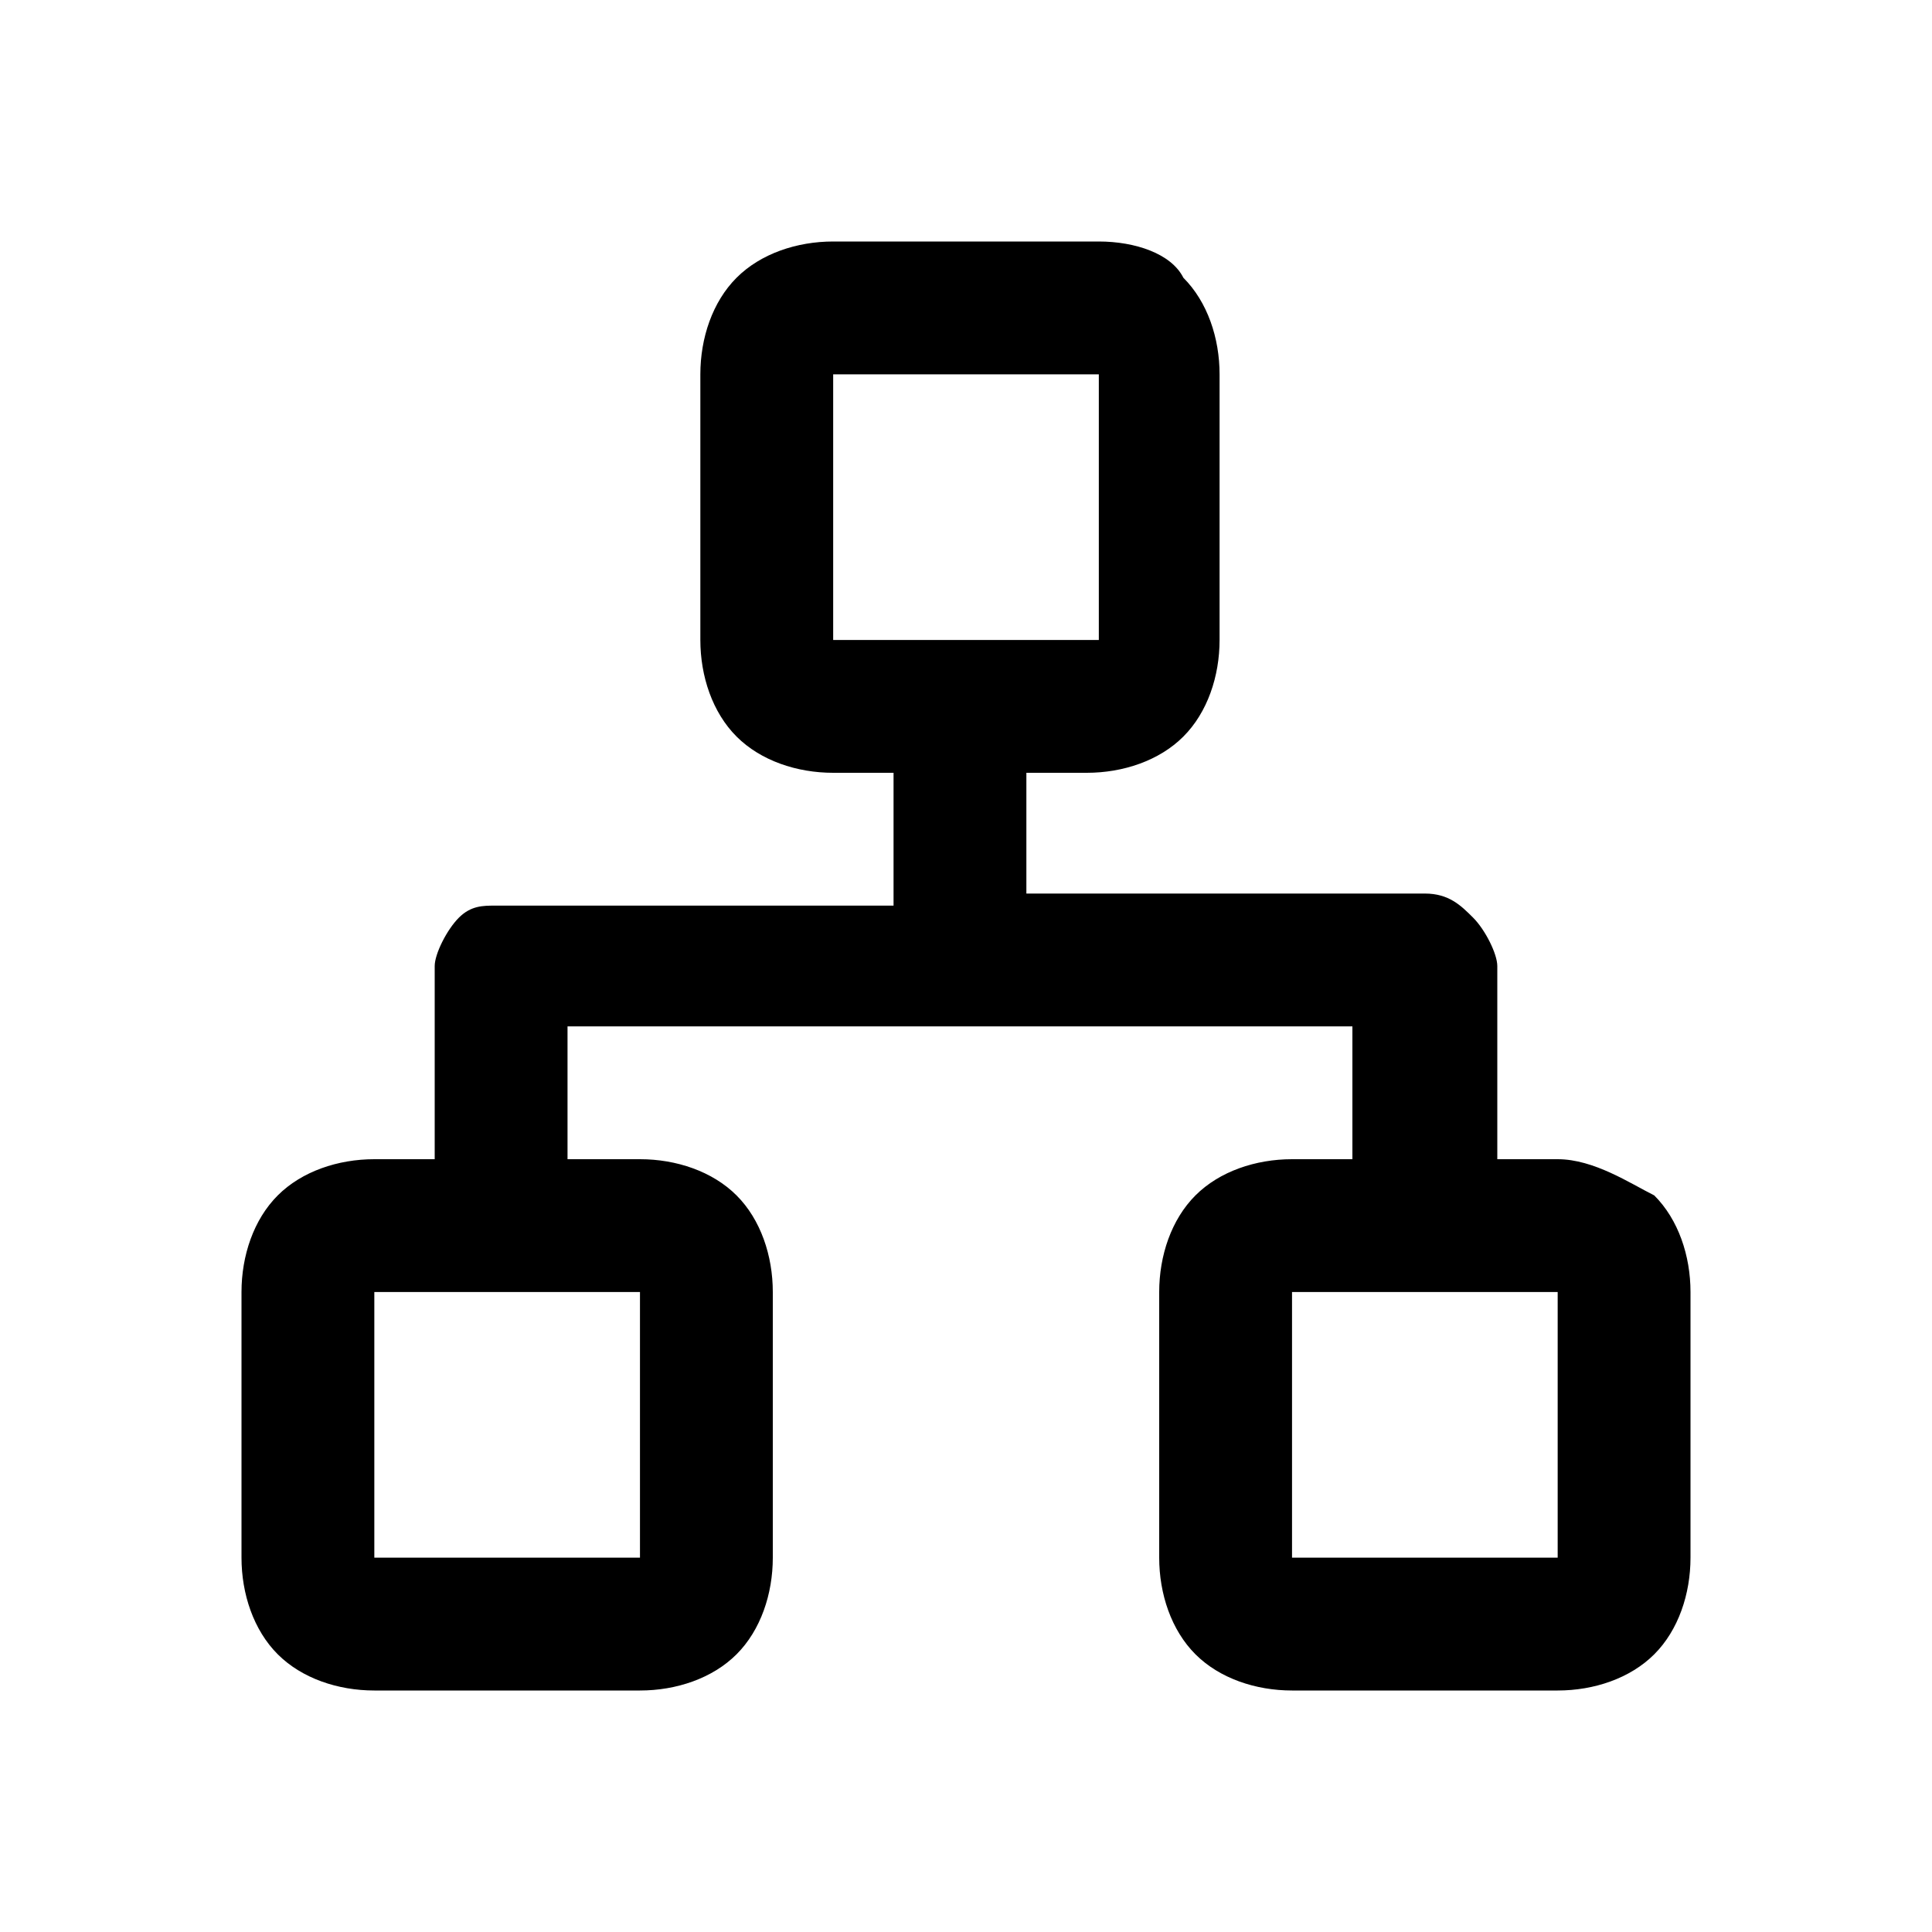 <svg xmlns="http://www.w3.org/2000/svg" xmlns:xlink="http://www.w3.org/1999/xlink" version="1.1" id="Layer_1" x="0px" y="0px" viewBox="0 0 16 16" style="enable-background:new 0 0 16 16;" xml:space="preserve">
<style type="text/css">
	.st0{fill:#000000;}
</style>
<path class="st0" d="M12.9,9.6h-0.5V8c0-0.1-0.1-0.3-0.2-0.4c-0.1-0.1-0.2-0.2-0.4-0.2H8.5V6.4h0.5c0.3,0,0.6-0.1,0.8-0.3  c0.2-0.2,0.3-0.5,0.3-0.8V3.1c0-0.3-0.1-0.6-0.3-0.8C9.7,2.1,9.4,2,9.1,2H6.9C6.6,2,6.3,2.1,6.1,2.3C5.9,2.5,5.8,2.8,5.8,3.1v2.2  c0,0.3,0.1,0.6,0.3,0.8c0.2,0.2,0.5,0.3,0.8,0.3h0.5v1.1l-3.3,0C4,7.5,3.9,7.5,3.8,7.6C3.7,7.7,3.6,7.9,3.6,8v1.6H3.1  c-0.3,0-0.6,0.1-0.8,0.3S2,10.4,2,10.7v2.2c0,0.3,0.1,0.6,0.3,0.8S2.8,14,3.1,14h2.2c0.3,0,0.6-0.1,0.8-0.3c0.2-0.2,0.3-0.5,0.3-0.8  v-2.2c0-0.3-0.1-0.6-0.3-0.8S5.6,9.6,5.3,9.6H4.7V8.5h6.5v1.1l-0.5,0c-0.3,0-0.6,0.1-0.8,0.3s-0.3,0.5-0.3,0.8v2.2  c0,0.3,0.1,0.6,0.3,0.8s0.5,0.3,0.8,0.3h2.2c0.3,0,0.6-0.1,0.8-0.3c0.2-0.2,0.3-0.5,0.3-0.8v-2.2c0-0.3-0.1-0.6-0.3-0.8  C13.5,9.8,13.2,9.6,12.9,9.6L12.9,9.6z M6.9,3.1h2.2l0,2.2H6.9L6.9,3.1z M5.3,12.9H3.1v-2.2h2.2V12.9z M10.7,12.9v-2.2h2.2v2.2H10.7  z" fill="#000000"/>
</svg>